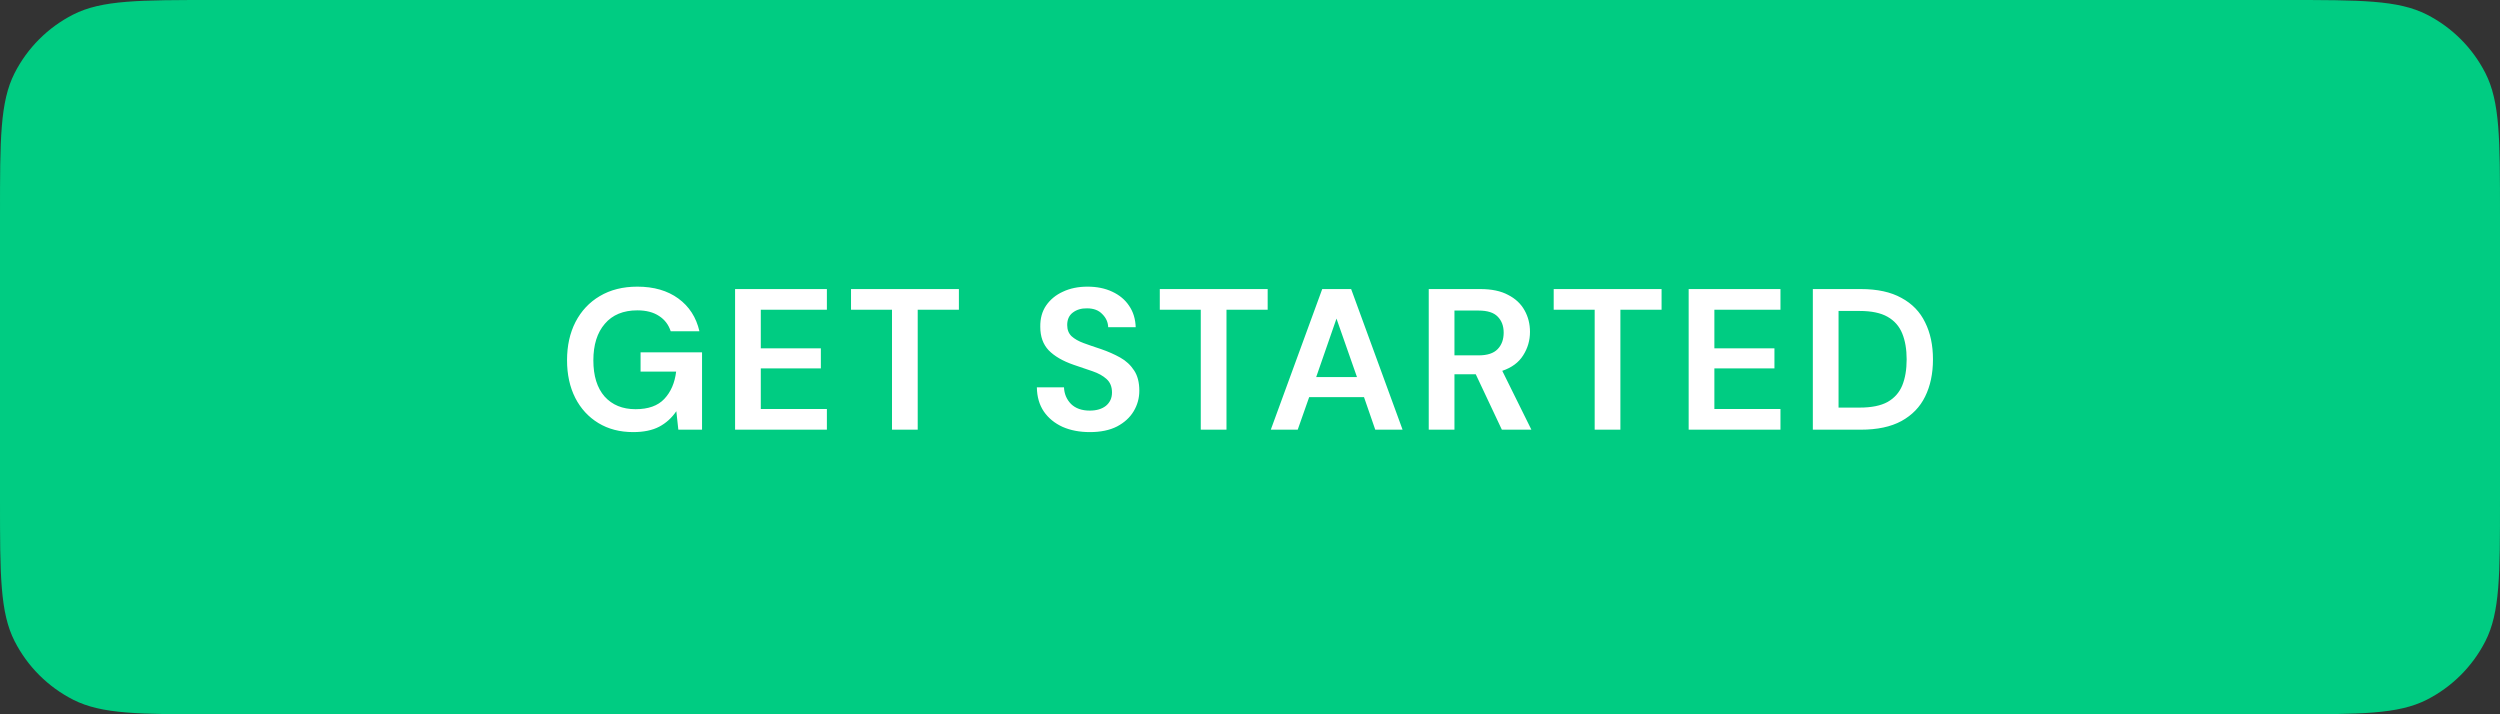 <svg viewBox="0 0 224 64" fill="none" xmlns="http://www.w3.org/2000/svg">
<rect x="0" y="0" width="224" height="64" fill="#333333" stroke="none"/>
<path d="M0 19.2C0 12.479 0 9.119 1.308 6.552C2.458 4.294 4.294 2.458 6.552 1.308C9.119 0 12.479 0 19.2 0H204.8C211.521 0 214.881 0 217.448 1.308C219.706 2.458 221.542 4.294 222.692 6.552C224 9.119 224 12.479 224 19.2V44.8C224 51.521 224 54.881 222.692 57.448C221.542 59.706 219.706 61.542 217.448 62.692C214.881 64 211.521 64 204.8 64H19.2C12.479 64 9.119 64 6.552 62.692C4.294 61.542 2.458 59.706 1.308 57.448C0 54.881 0 51.521 0 44.8V19.2Z" fill="#00CC82"/>
<path d="M56.729 38.716C55.541 38.716 54.503 38.446 53.615 37.906C52.727 37.366 52.037 36.616 51.545 35.656C51.053 34.684 50.807 33.556 50.807 32.272C50.807 30.976 51.059 29.836 51.563 28.852C52.079 27.856 52.805 27.082 53.741 26.53C54.689 25.966 55.811 25.684 57.107 25.684C58.583 25.684 59.807 26.038 60.779 26.746C61.751 27.454 62.381 28.432 62.669 29.68H60.095C59.903 29.092 59.555 28.636 59.051 28.312C58.547 27.976 57.899 27.808 57.107 27.808C55.847 27.808 54.875 28.21 54.191 29.014C53.507 29.806 53.165 30.898 53.165 32.29C53.165 33.682 53.501 34.762 54.173 35.53C54.857 36.286 55.781 36.664 56.945 36.664C58.085 36.664 58.943 36.358 59.519 35.746C60.107 35.122 60.461 34.306 60.581 33.298H57.395V31.57H62.903V38.5H60.779L60.599 36.844C60.191 37.444 59.681 37.906 59.069 38.23C58.457 38.554 57.677 38.716 56.729 38.716ZM65.863 38.5V25.9H74.089V27.754H68.167V31.21H73.549V33.01H68.167V36.646H74.089V38.5H65.863ZM79.923 38.5V27.754H76.251V25.9H85.917V27.754H82.227V38.5H79.923ZM97.655 38.716C96.731 38.716 95.915 38.56 95.207 38.248C94.499 37.924 93.941 37.468 93.533 36.88C93.125 36.28 92.915 35.554 92.903 34.702H95.333C95.357 35.29 95.567 35.788 95.963 36.196C96.371 36.592 96.929 36.79 97.637 36.79C98.249 36.79 98.735 36.646 99.095 36.358C99.455 36.058 99.635 35.662 99.635 35.17C99.635 34.654 99.473 34.252 99.149 33.964C98.837 33.676 98.417 33.442 97.889 33.262C97.361 33.082 96.797 32.89 96.197 32.686C95.225 32.35 94.481 31.918 93.965 31.39C93.461 30.862 93.209 30.16 93.209 29.284C93.197 28.54 93.371 27.904 93.731 27.376C94.103 26.836 94.607 26.422 95.243 26.134C95.879 25.834 96.611 25.684 97.439 25.684C98.279 25.684 99.017 25.834 99.653 26.134C100.301 26.434 100.805 26.854 101.165 27.394C101.537 27.934 101.735 28.576 101.759 29.32H99.293C99.281 28.876 99.107 28.486 98.771 28.15C98.447 27.802 97.991 27.628 97.403 27.628C96.899 27.616 96.473 27.742 96.125 28.006C95.789 28.258 95.621 28.63 95.621 29.122C95.621 29.542 95.753 29.878 96.017 30.13C96.281 30.37 96.641 30.574 97.097 30.742C97.553 30.91 98.075 31.09 98.663 31.282C99.287 31.498 99.857 31.75 100.373 32.038C100.889 32.326 101.303 32.71 101.615 33.19C101.927 33.658 102.083 34.264 102.083 35.008C102.083 35.668 101.915 36.28 101.579 36.844C101.243 37.408 100.745 37.864 100.085 38.212C99.425 38.548 98.615 38.716 97.655 38.716ZM107.589 38.5V27.754H103.917V25.9H113.583V27.754H109.893V38.5H107.589ZM113.863 38.5L118.471 25.9H121.063L125.671 38.5H123.223L122.215 35.584H117.301L116.275 38.5H113.863ZM117.931 33.784H121.585L119.749 28.546L117.931 33.784ZM128.015 38.5V25.9H132.641C133.649 25.9 134.477 26.074 135.125 26.422C135.785 26.758 136.277 27.22 136.601 27.808C136.925 28.384 137.087 29.026 137.087 29.734C137.087 30.502 136.883 31.204 136.475 31.84C136.079 32.476 135.455 32.938 134.603 33.226L137.213 38.5H134.567L132.227 33.532H130.319V38.5H128.015ZM130.319 31.84H132.497C133.265 31.84 133.829 31.654 134.189 31.282C134.549 30.91 134.729 30.418 134.729 29.806C134.729 29.206 134.549 28.726 134.189 28.366C133.841 28.006 133.271 27.826 132.479 27.826H130.319V31.84ZM142.883 38.5V27.754H139.211V25.9H148.877V27.754H145.187V38.5H142.883ZM151.304 38.5V25.9H159.53V27.754H153.608V31.21H158.99V33.01H153.608V36.646H159.53V38.5H151.304ZM162.43 38.5V25.9H166.732C168.208 25.9 169.42 26.164 170.368 26.692C171.328 27.208 172.036 27.94 172.492 28.888C172.96 29.824 173.194 30.928 173.194 32.2C173.194 33.472 172.96 34.582 172.492 35.53C172.036 36.466 171.328 37.198 170.368 37.726C169.42 38.242 168.208 38.5 166.732 38.5H162.43ZM164.734 36.52H166.624C167.68 36.52 168.514 36.352 169.126 36.016C169.738 35.668 170.176 35.176 170.44 34.54C170.704 33.892 170.836 33.112 170.836 32.2C170.836 31.3 170.704 30.526 170.44 29.878C170.176 29.23 169.738 28.732 169.126 28.384C168.514 28.036 167.68 27.862 166.624 27.862H164.734V36.52Z" fill="white"/>
</svg>
